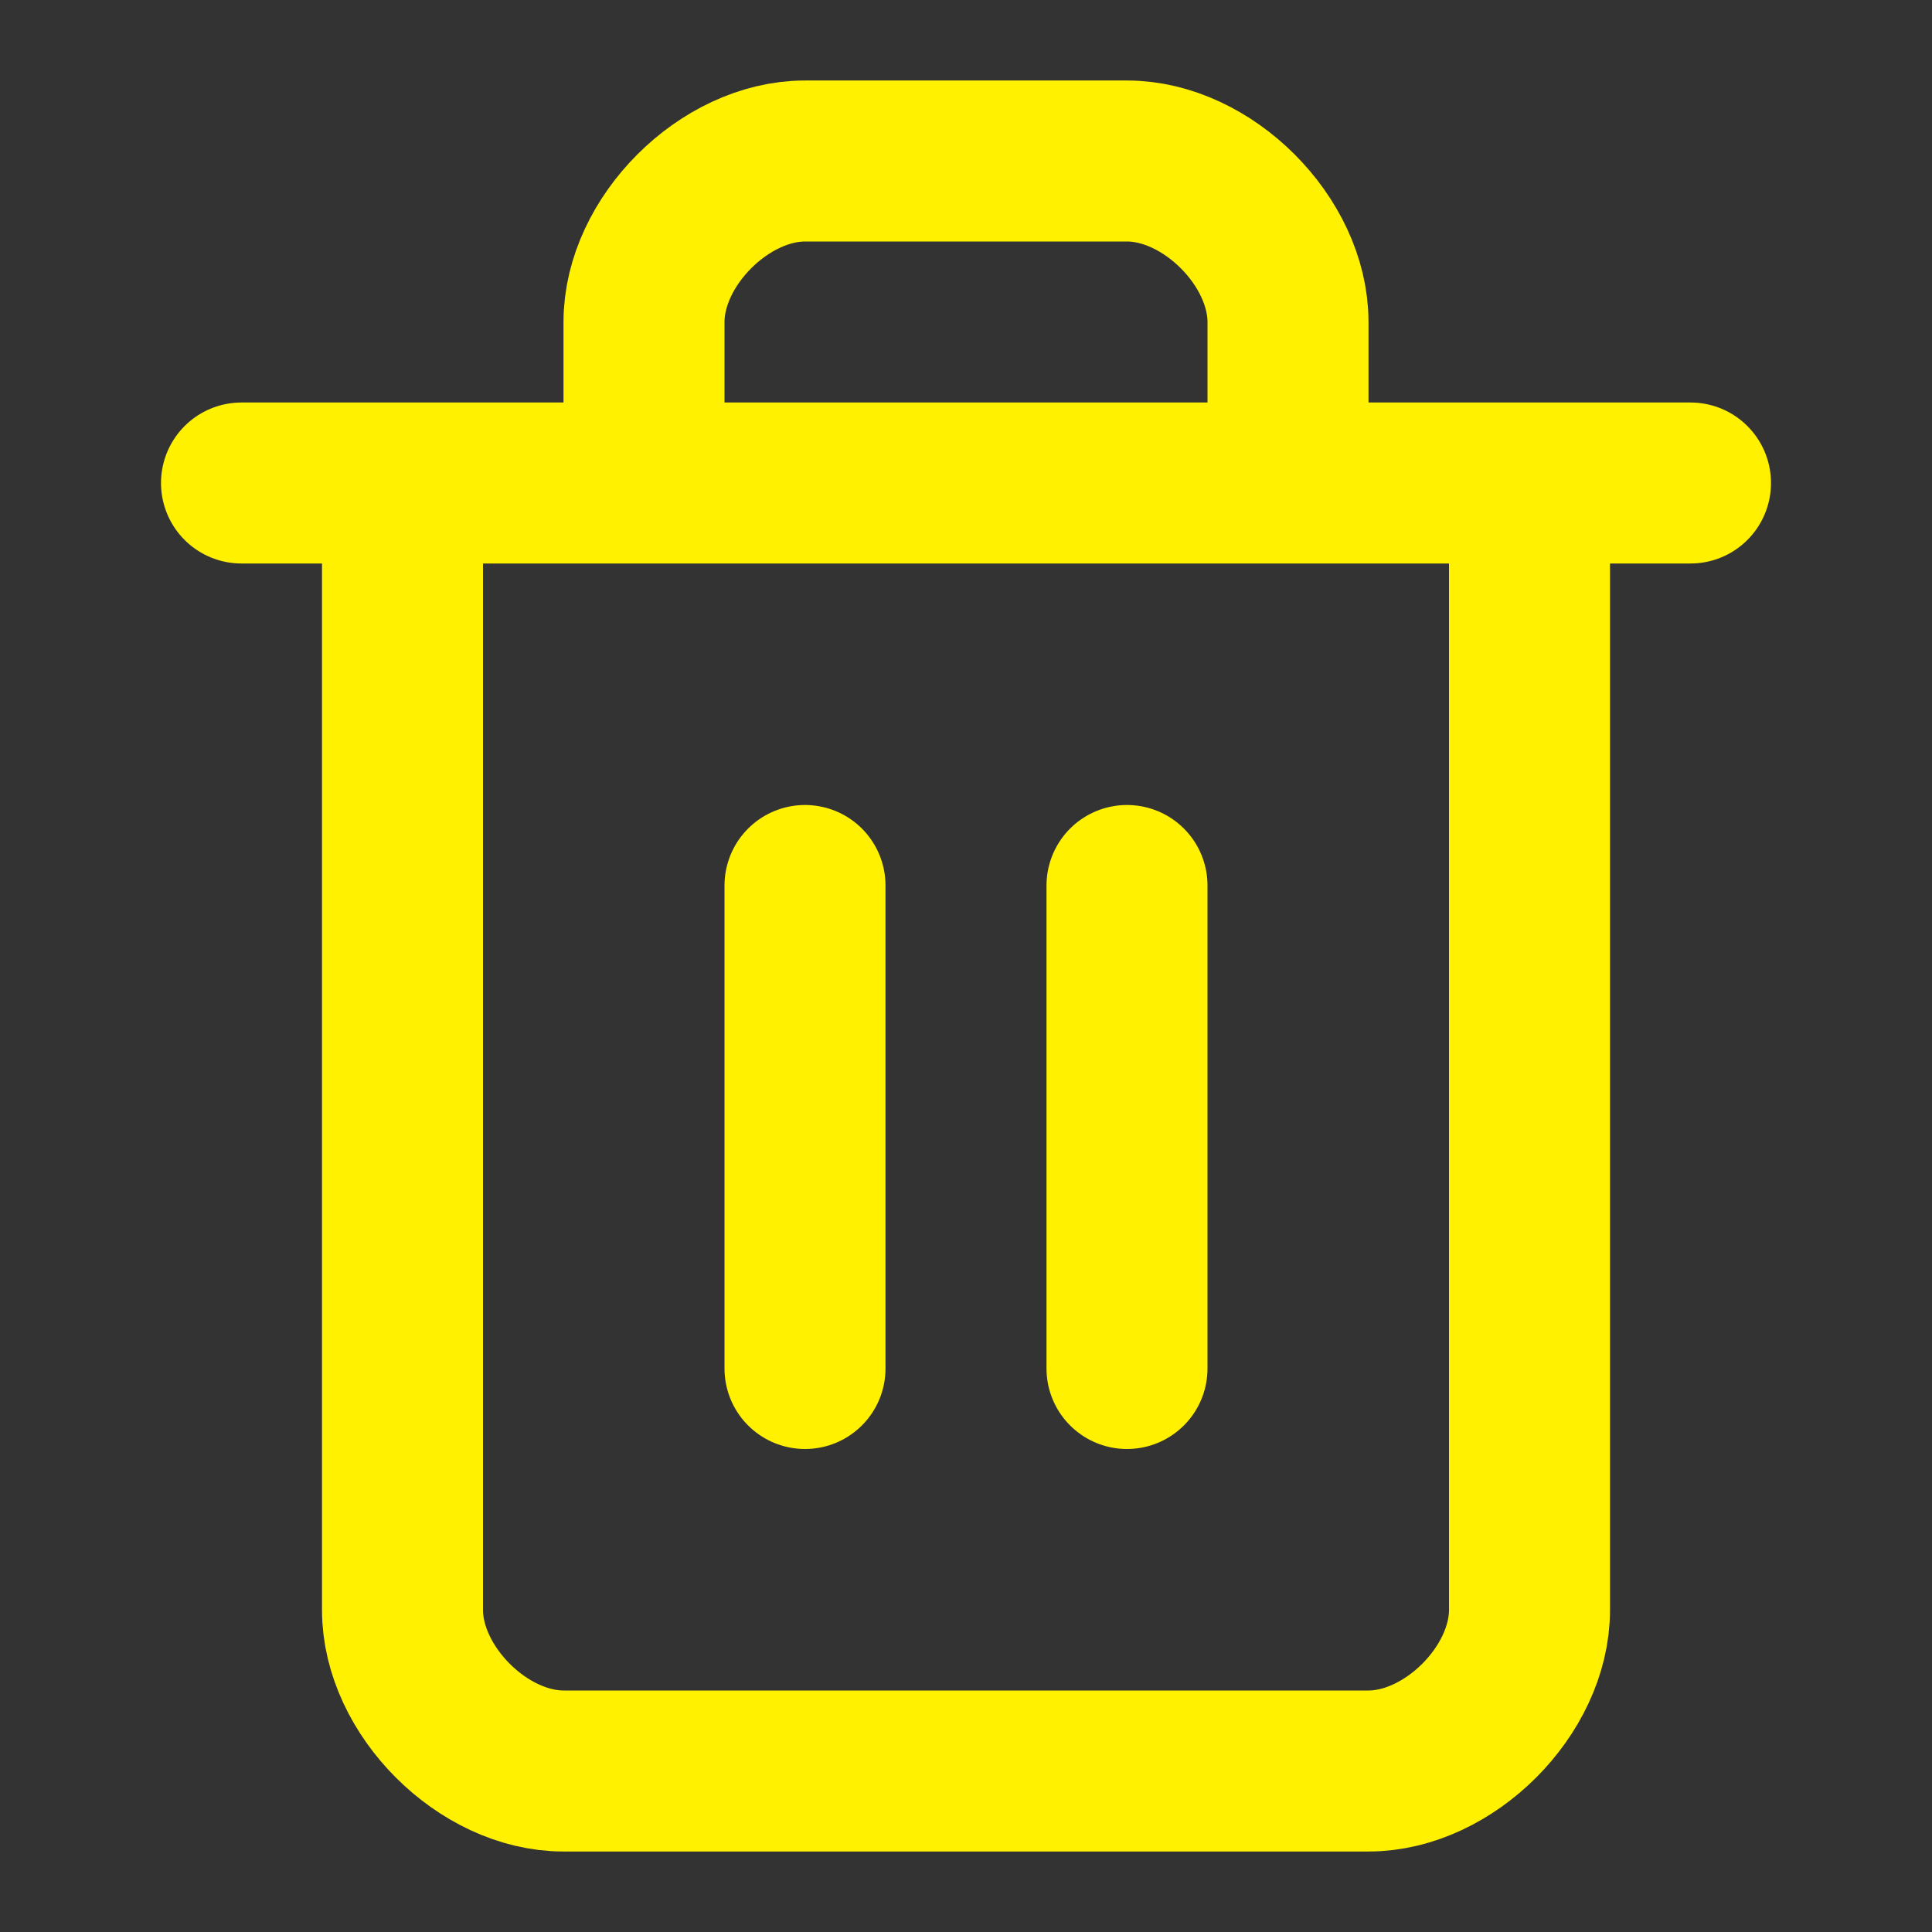 <svg width="24" height="24" viewBox="0 0 24 24" fill="none" xmlns="http://www.w3.org/2000/svg">
<rect x="0" y="0" width="24" height="24" fill="#333333" stroke="none"/>
<path d="M3 6H21M19 6V20C19 21 18 22 17 22H7C6 22 5 21 5 20V6M8 6V4C8 3 9 2 10 2H14C15 2 16 3 16 4V6M10 11V17M14 11V17" stroke="#FFF100" stroke-width="2" stroke-linecap="round" stroke-linejoin="round"/>
</svg>
